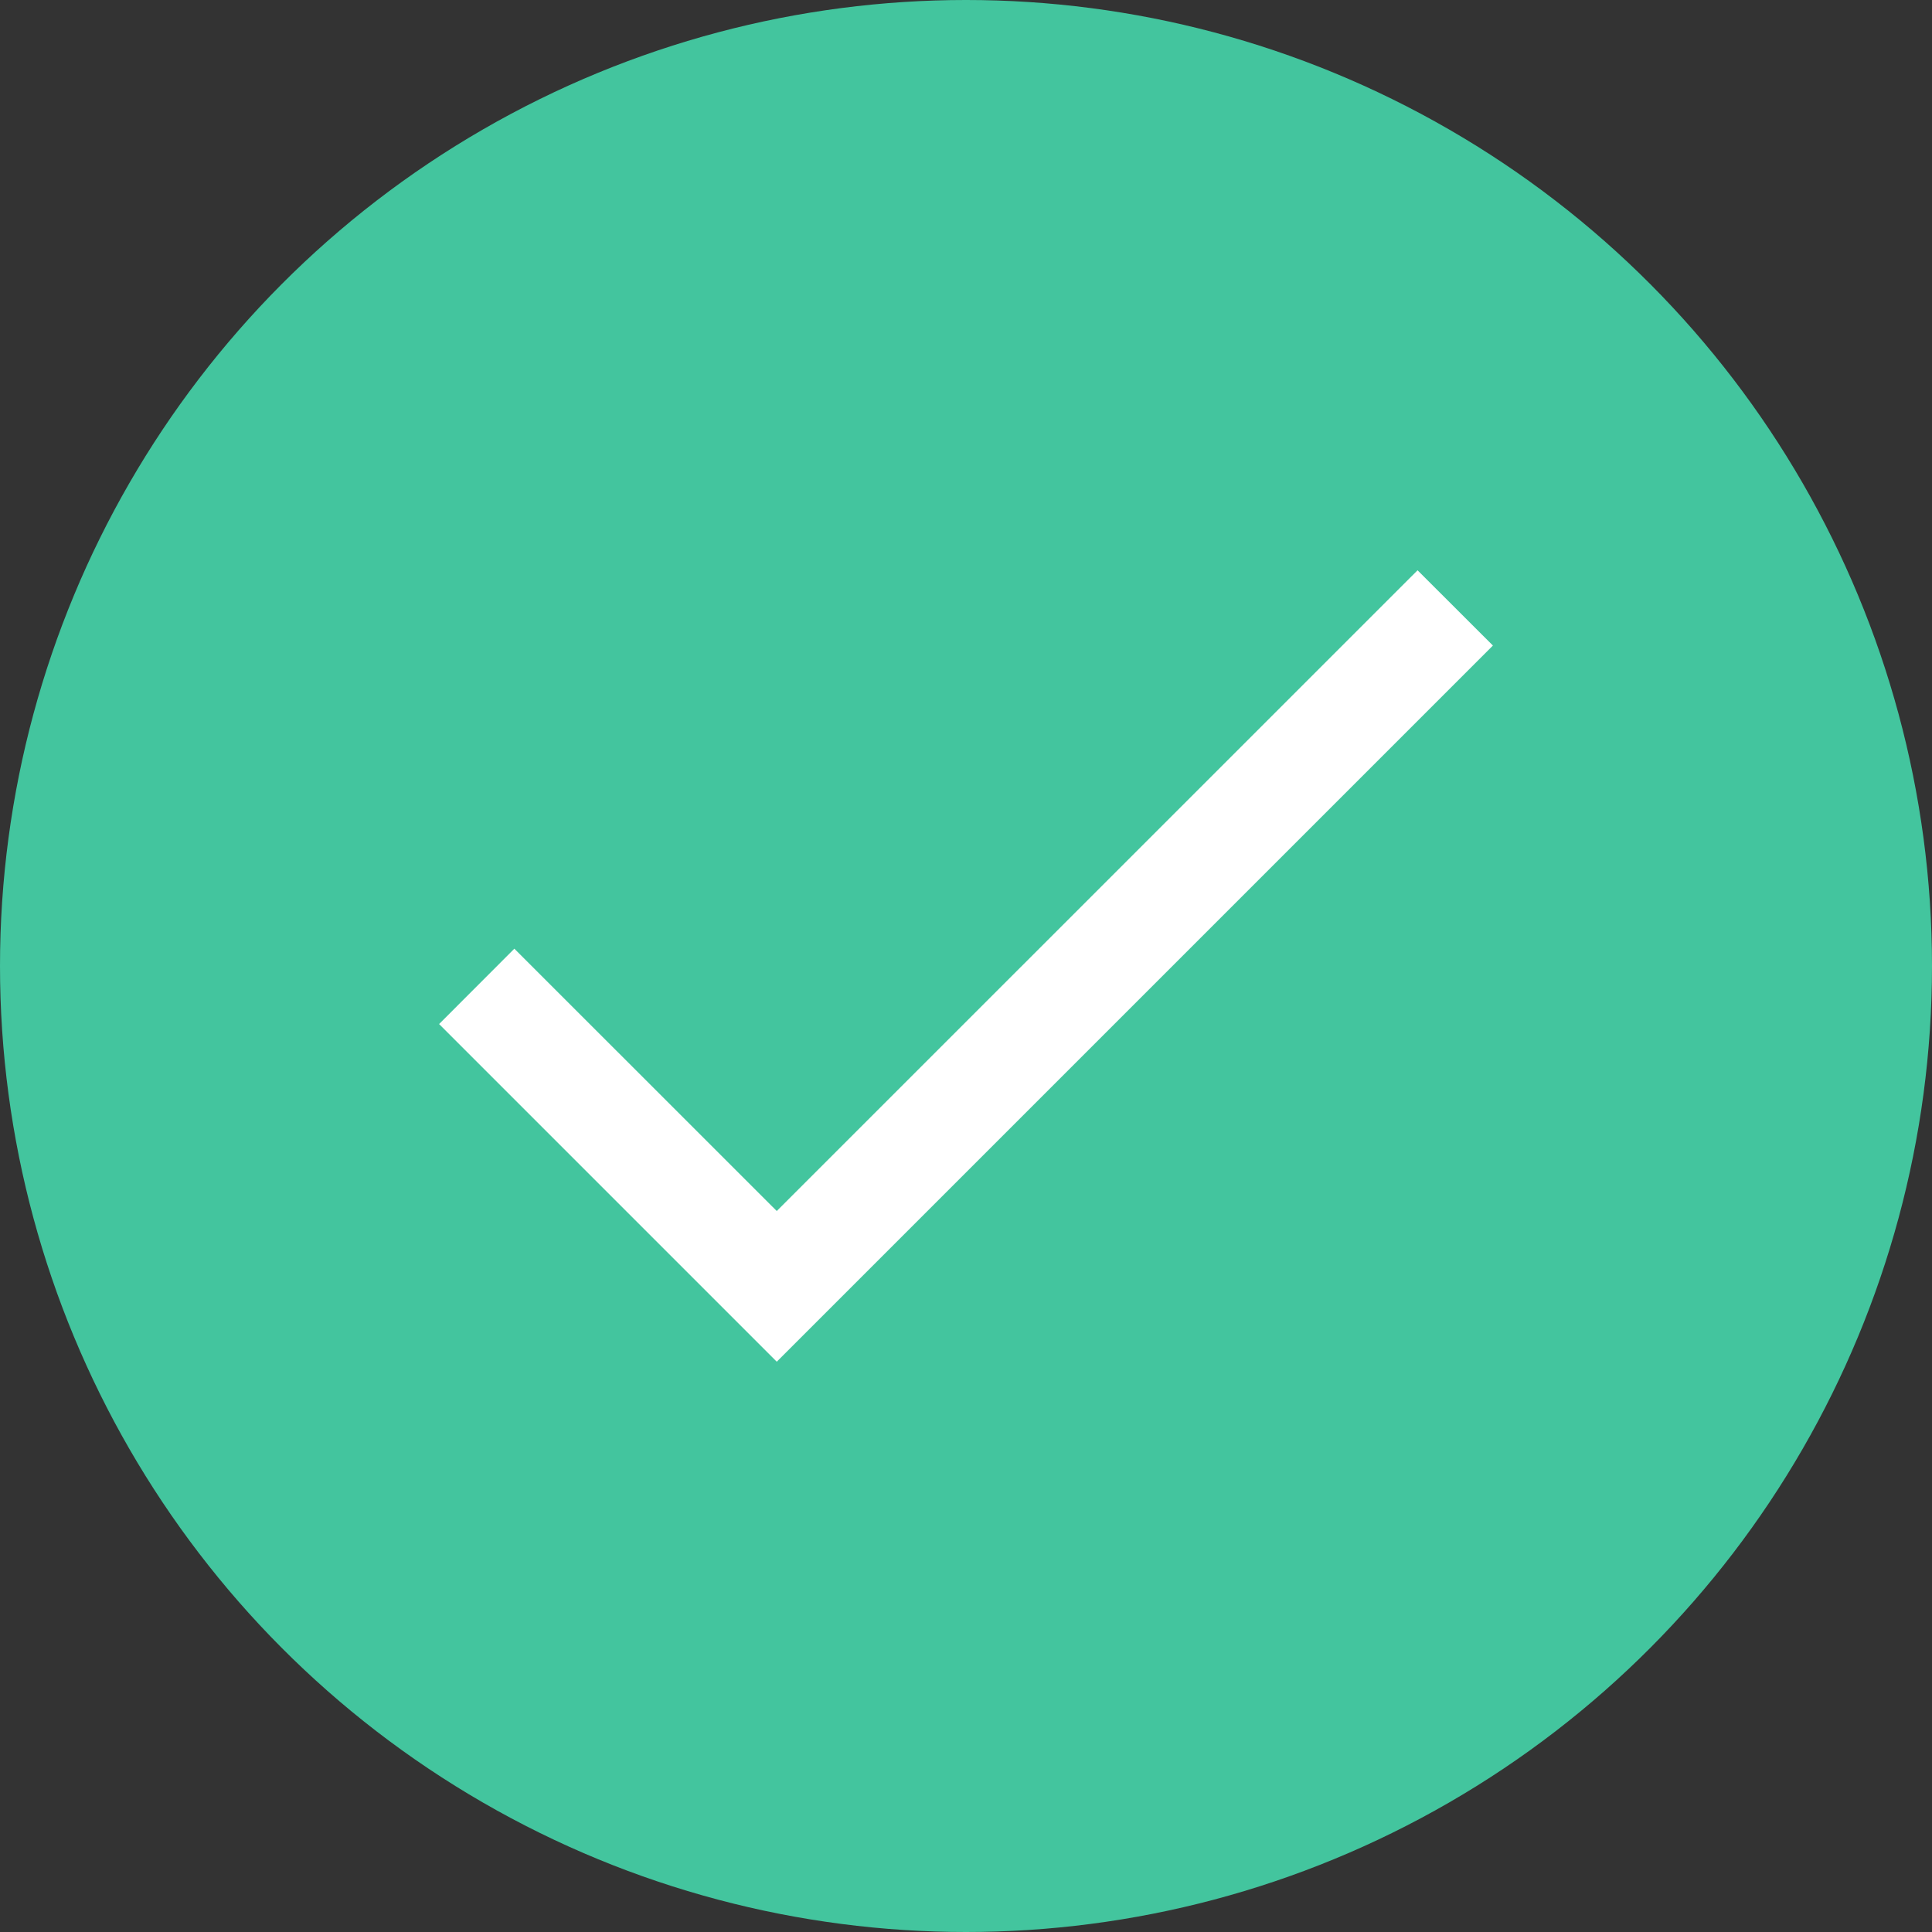 <svg width="22" height="22" viewBox="0 0 22 22" fill="none" xmlns="http://www.w3.org/2000/svg">
<rect x="0" y="0" width="22" height="22" fill="#333333" stroke="none"/>
<circle cx="11" cy="11" r="11" fill="#43C59E"/>
<path d="M16.142 6.494L8.845 13.79L5.857 10.803L5 11.661L8.845 15.506L17 7.351L16.142 6.494Z" fill="white"/>
</svg>
